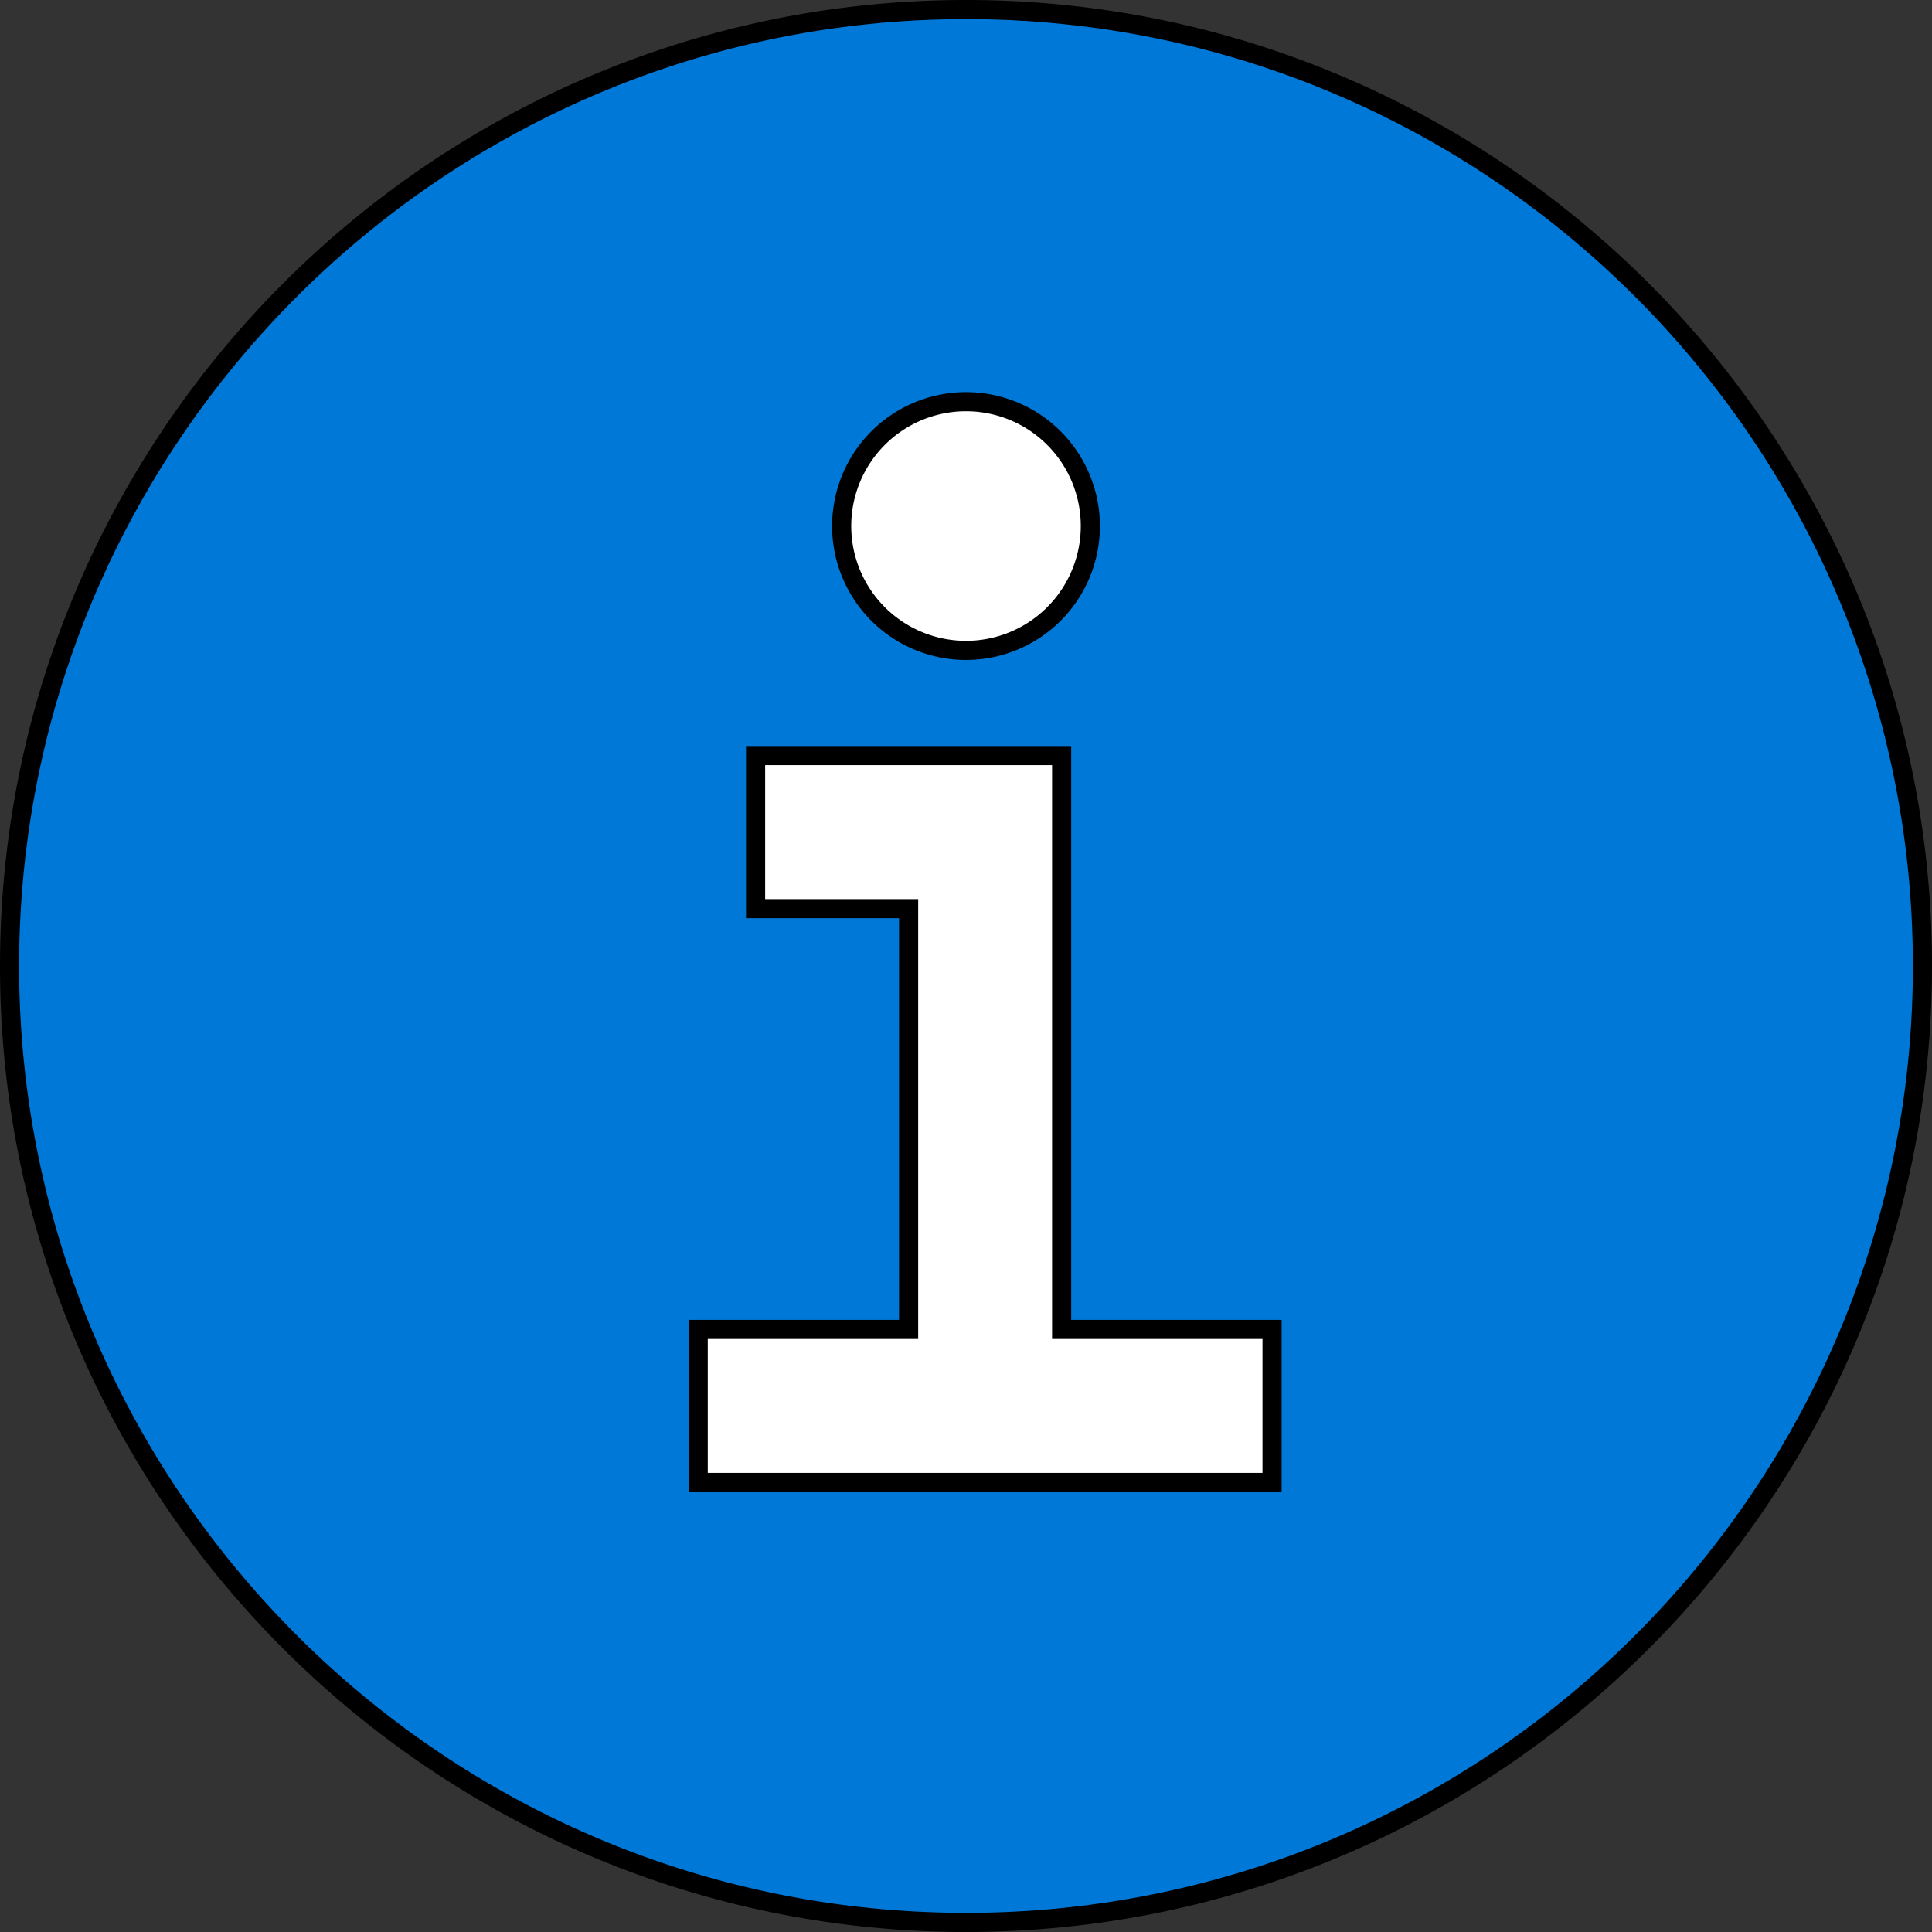 <?xml version="1.0" encoding="UTF-8" standalone="no"?>
<svg
   xmlns:dc="http://purl.org/dc/elements/1.1/"
   xmlns:cc="http://creativecommons.org/ns#"
   xmlns:rdf="http://www.w3.org/1999/02/22-rdf-syntax-ns#"
   xmlns:svg="http://www.w3.org/2000/svg"
   xmlns="http://www.w3.org/2000/svg"
   xmlns:sodipodi="http://sodipodi.sourceforge.net/DTD/sodipodi-0.dtd"
   xmlns:inkscape="http://www.inkscape.org/namespaces/inkscape"
   class="ionicon"
   viewBox="0 0 404 404"
   version="1.1"
   id="svg6"
   sodipodi:docname="information-circle-sharp.svg"
   width="404"
   height="404"
   inkscape:version="1.0.1 (3bc2e813f5, 2020-09-07)">
  <rect x="0" y="0" width="404" height="404" fill="#333333" stroke="none"/>
  <defs
     id="defs10" />
  <sodipodi:namedview
     pagecolor="#ffffff"
     bordercolor="#666666"
     borderopacity="1"
     objecttolerance="10"
     gridtolerance="10"
     guidetolerance="10"
     inkscape:pageopacity="0"
     inkscape:pageshadow="2"
     inkscape:window-width="1920"
     inkscape:window-height="1137"
     id="namedview8"
     showgrid="false"
     fit-margin-top="0"
     fit-margin-left="0"
     fit-margin-right="0"
     fit-margin-bottom="0"
     inkscape:zoom="1.5332031"
     inkscape:cx="275.23245"
     inkscape:cy="230.75877"
     inkscape:window-x="0"
     inkscape:window-y="0"
     inkscape:window-maximized="1"
     inkscape:current-layer="svg6" />
  <title
     id="title2">Information Circle</title>
  <rect
     style="fill:#ffffff;fill-opacity:1;stroke:none;stroke-width:4;stroke-miterlimit:4;stroke-dasharray:none;stroke-opacity:1"
     id="rect837"
     width="173.584"
     height="279.001"
     x="124.612"
     y="66.565" />
  <path
     d="M 202,2 C 91.72,2 2,91.72 2,202 2,312.28 91.72,402 202,402 312.28,402 402,312.28 402,202 402,91.72 312.28,2 202,2 Z m 0,82 a 26,26 0 1 1 -26,26 26,26 0 0 1 26,-26 z m 64,226 H 146 v -32 h 44 v -88 h -32 v -32 h 64 v 120 h 44 z"
     id="path4"
     style="fill:#0078d7;fill-opacity:1;stroke:#000000;stroke-width:4;stroke-miterlimit:4;stroke-dasharray:none;stroke-opacity:1" />
</svg>
